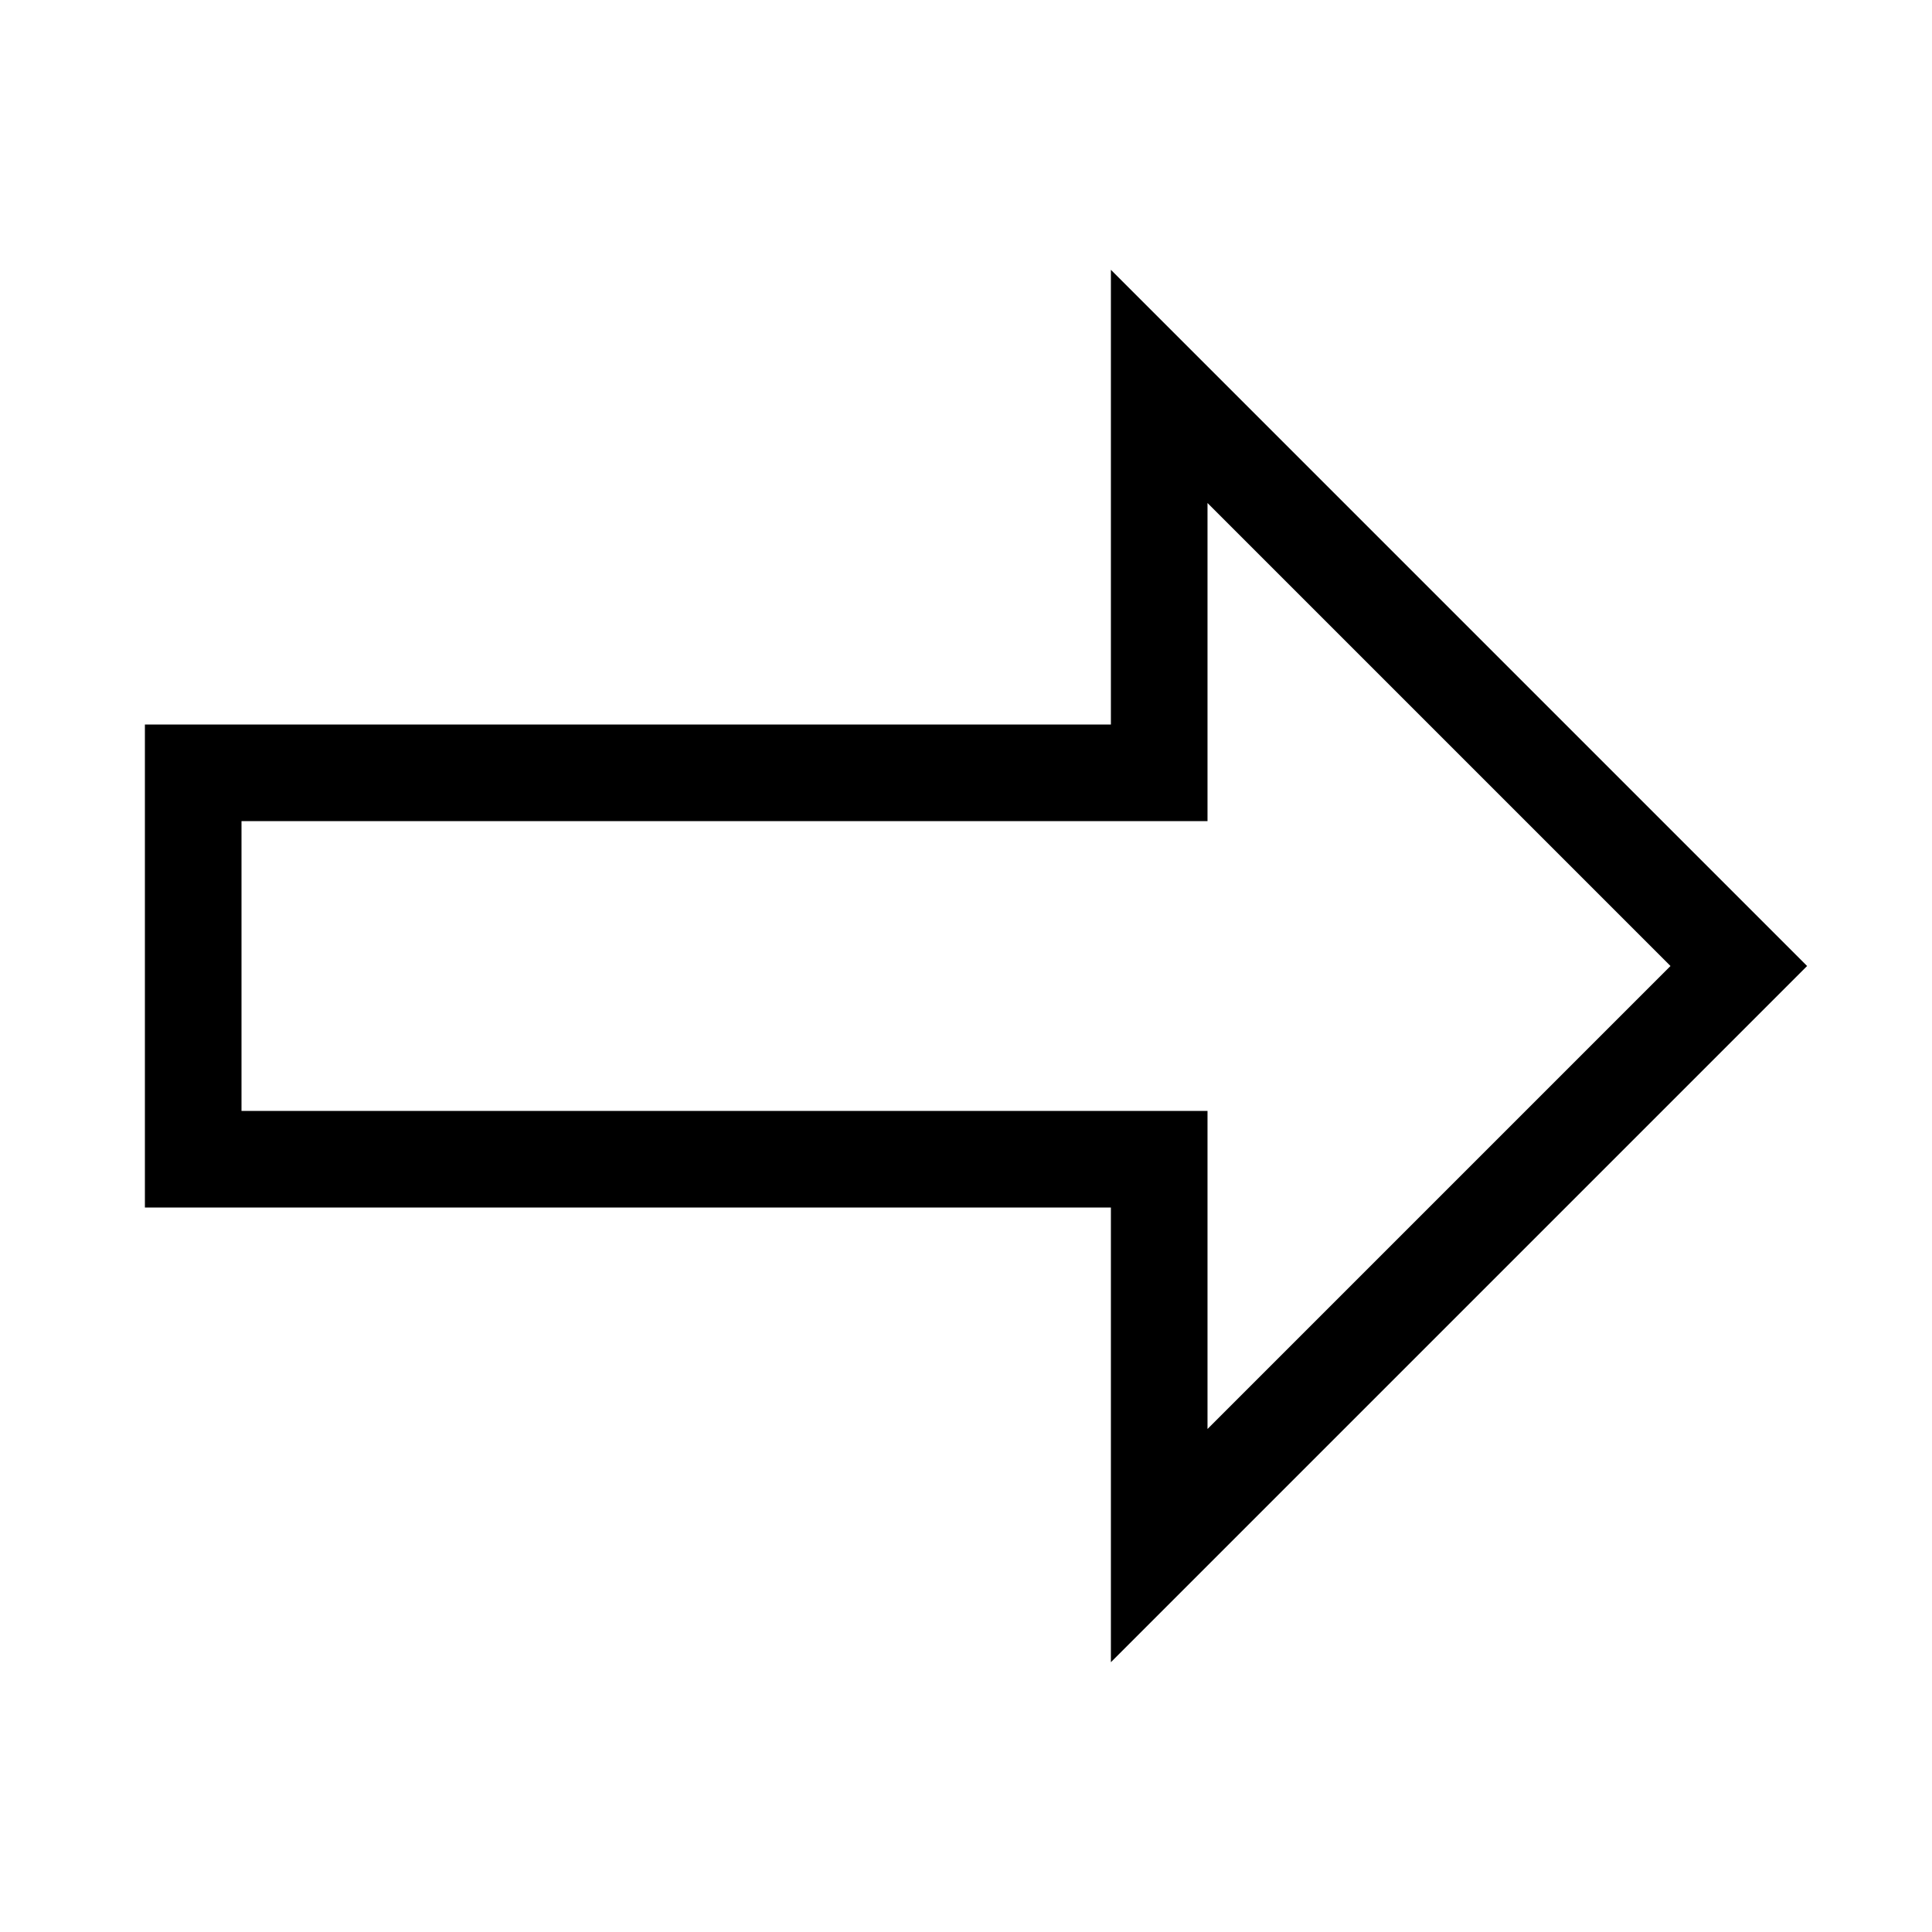 <?xml version="1.0" encoding="UTF-8"?>
<svg width="40" height="40" viewBox="0 0 40 40" xmlns="http://www.w3.org/2000/svg">
  <path d="M36 20 L24 8 L24 16 L4 16 L4 24 L24 24 L24 32 Z" fill="none" stroke="currentColor" stroke-width="2"/>
</svg> 